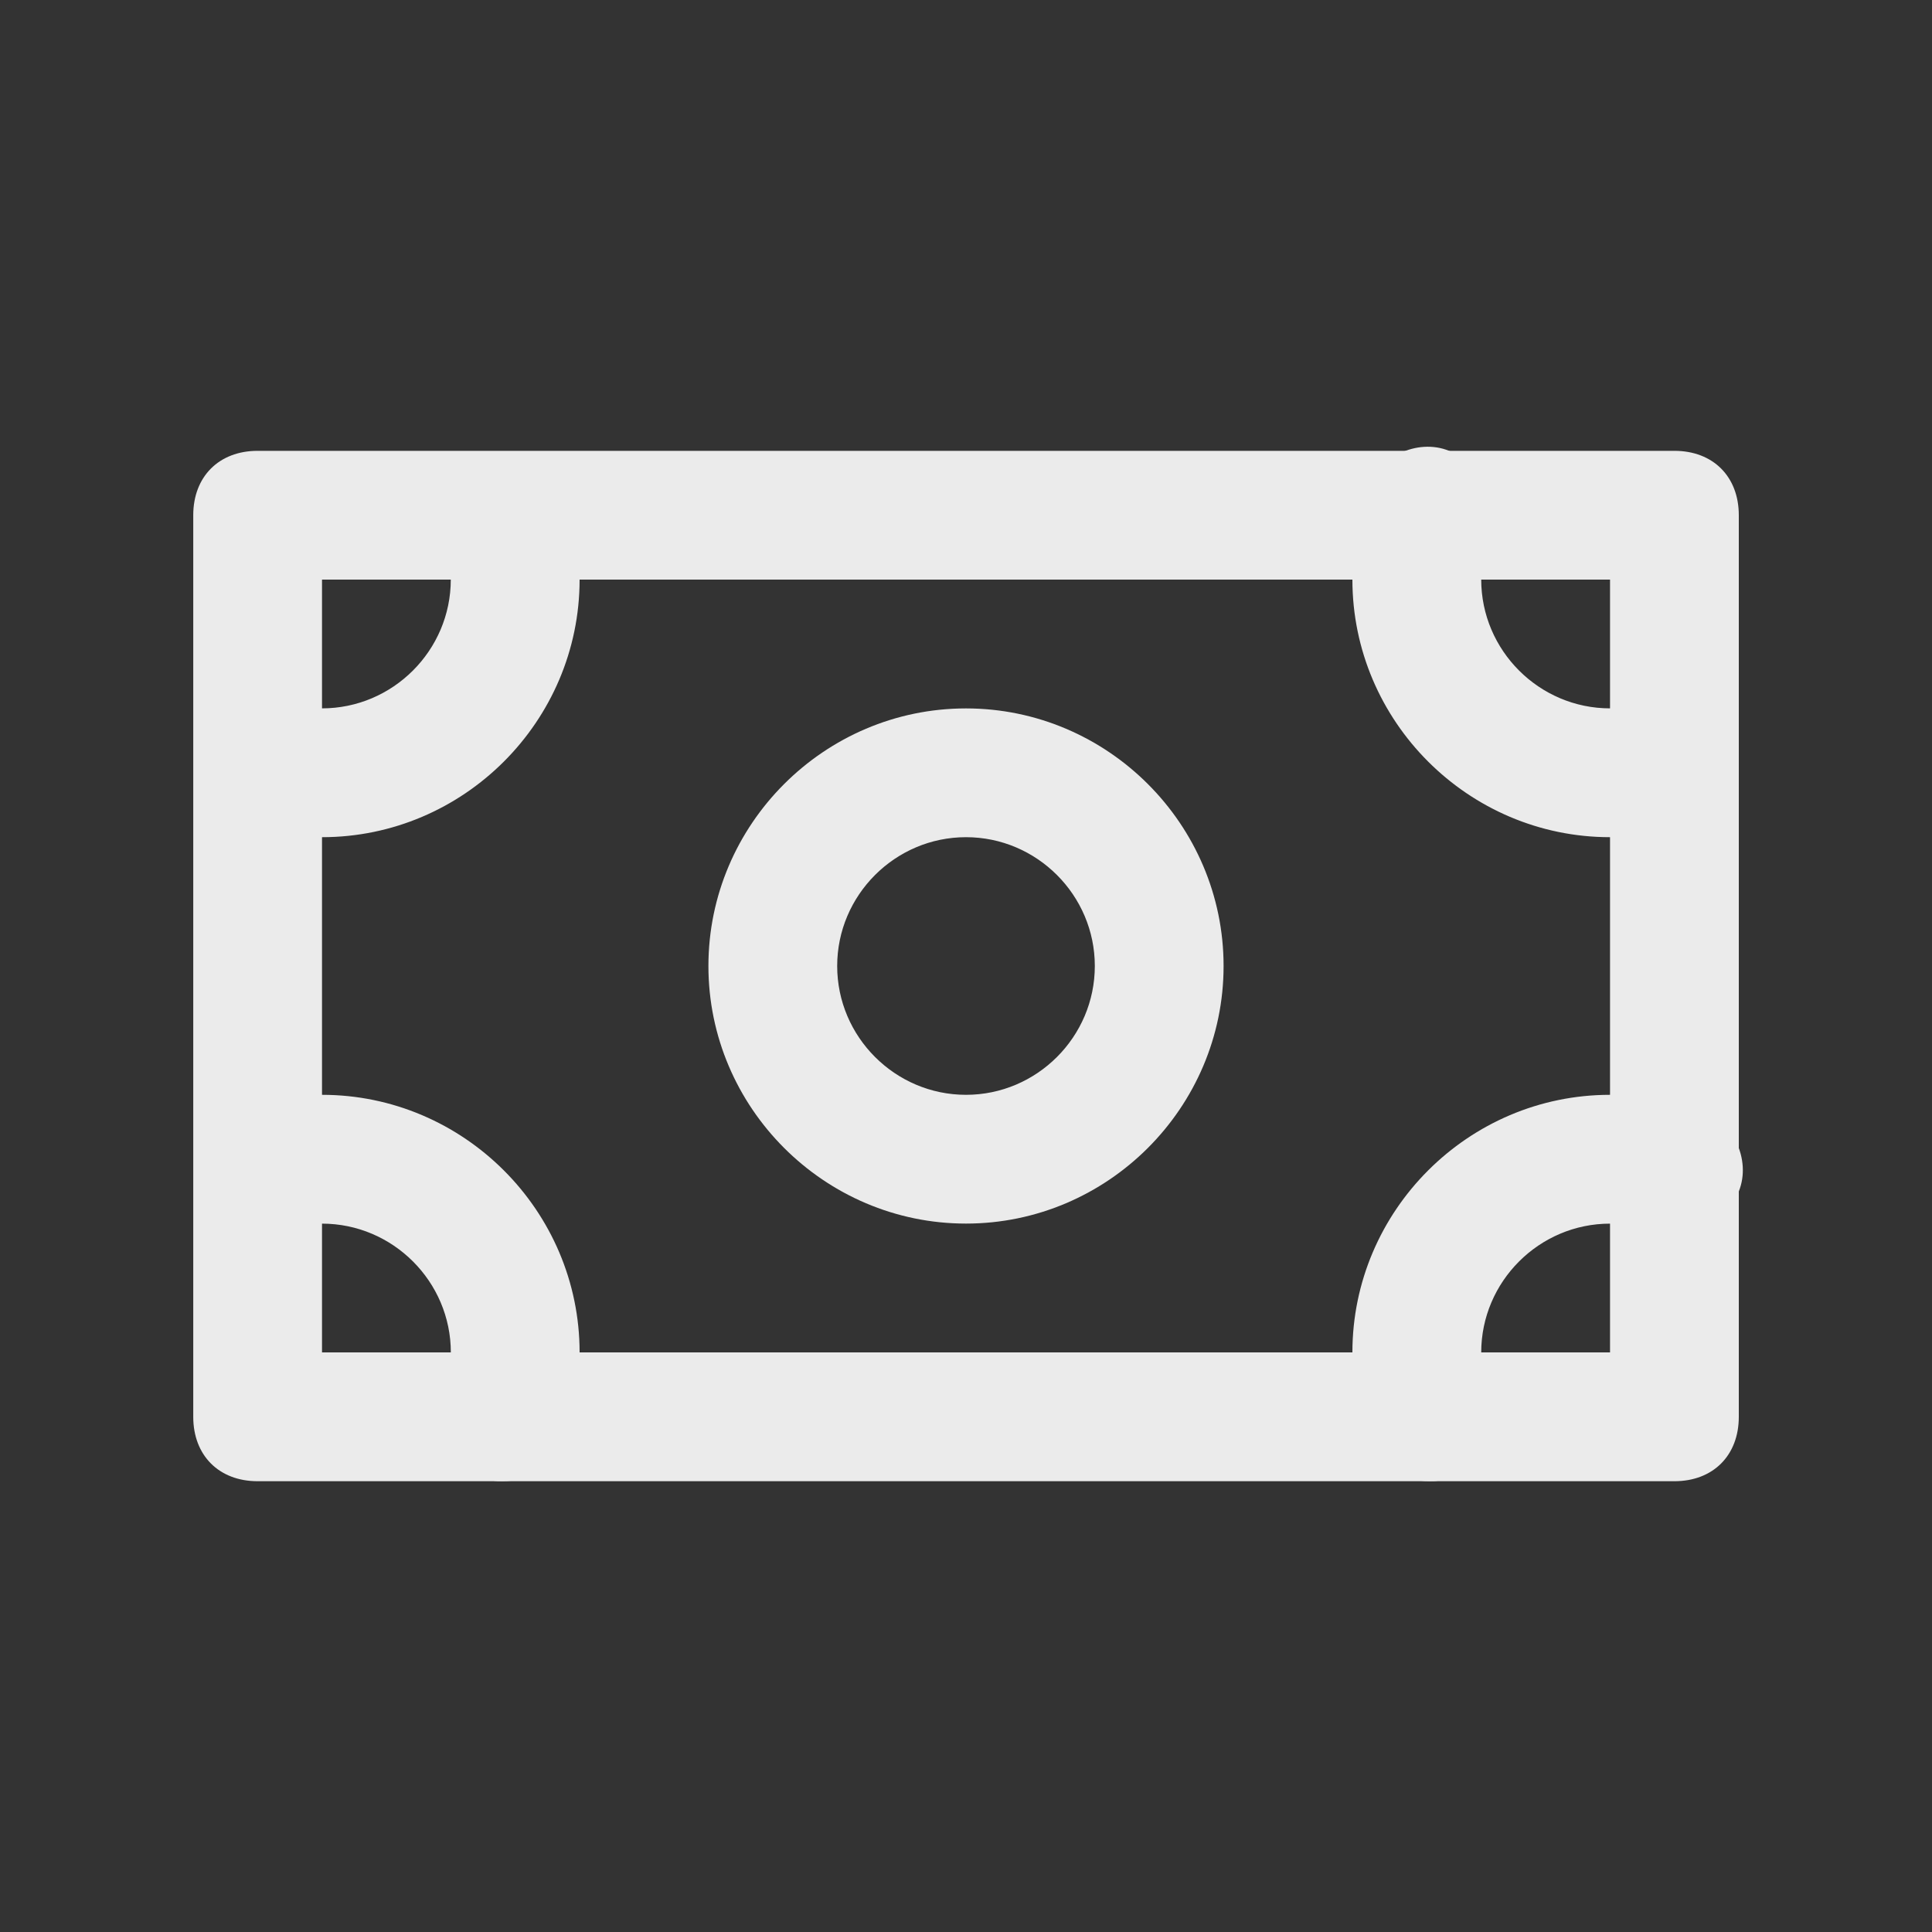 <!-- Generated by IcoMoon.io -->
<svg version="1.1" xmlns="http://www.w3.org/2000/svg" width="40" height="40" viewBox="0 0 40 40">
<rect x="0" y="0" width="40" height="40" fill="#333333" stroke="none"/>
<title>mi-bank-note</title>
<path fill="#ebebeb" d="M34.667 30.667h-29.333c-0.8 0-1.333-0.533-1.333-1.333v-18.667c0-0.8 0.533-1.333 1.333-1.333h29.333c0.8 0 1.333 0.533 1.333 1.333v18.667c0 0.8-0.533 1.333-1.333 1.333zM6.667 28h26.667v-16h-26.667v16z"></path>
<path fill="#ebebeb" d="M20 25.333c-2.933 0-5.333-2.4-5.333-5.333s2.4-5.333 5.333-5.333 5.333 2.4 5.333 5.333-2.4 5.333-5.333 5.333zM20 17.333c-1.467 0-2.667 1.2-2.667 2.667s1.2 2.667 2.667 2.667 2.667-1.2 2.667-2.667-1.2-2.667-2.667-2.667z"></path>
<path fill="#ebebeb" d="M6.667 17.333c-0.667 0-1.2-0.133-1.867-0.267-0.667-0.267-0.933-1.067-0.667-1.733s1.067-1.067 1.733-0.8c0.267 0.133 0.533 0.133 0.8 0.133 1.467 0 2.667-1.2 2.667-2.667 0-0.267 0-0.533-0.133-0.8-0.267-0.8 0-1.467 0.8-1.733 0.667-0.267 1.467 0 1.733 0.667 0.133 0.667 0.267 1.2 0.267 1.867 0 2.933-2.4 5.333-5.333 5.333z"></path>
<path fill="#ebebeb" d="M33.333 17.333c-2.933 0-5.333-2.4-5.333-5.333 0-0.667 0.133-1.2 0.267-1.867 0.267-0.667 1.067-1.067 1.733-0.8s1.067 1.067 0.8 1.733c-0.133 0.4-0.133 0.667-0.133 0.933 0 1.467 1.2 2.667 2.667 2.667 0.267 0 0.533 0 0.8-0.133 0.667-0.267 1.467 0.133 1.733 0.8s-0.133 1.467-0.8 1.733c-0.533 0.133-1.067 0.267-1.733 0.267z"></path>
<path fill="#ebebeb" d="M10.4 30.667c-0.133 0-0.267 0-0.533-0.133-0.667-0.267-1.067-1.067-0.8-1.733 0.267-0.267 0.267-0.533 0.267-0.8 0-1.467-1.2-2.667-2.667-2.667-0.267 0-0.533 0-0.8 0.133-0.667 0.267-1.467-0.133-1.733-0.8s0.133-1.467 0.8-1.733c0.533-0.133 1.067-0.267 1.733-0.267 2.933 0 5.333 2.4 5.333 5.333 0 0.667-0.133 1.2-0.267 1.867-0.267 0.533-0.8 0.8-1.333 0.8z"></path>
<path fill="#ebebeb" d="M29.6 30.667c-0.533 0-1.067-0.267-1.2-0.8-0.267-0.667-0.4-1.2-0.4-1.867 0-2.933 2.4-5.333 5.333-5.333 0.667 0 1.2 0.133 1.867 0.267 0.667 0.267 1.067 1.067 0.8 1.733s-1.067 1.067-1.733 0.8c-0.4-0.133-0.667-0.133-0.933-0.133-1.467 0-2.667 1.2-2.667 2.667 0 0.267 0 0.533 0.133 0.8 0.267 0.667-0.133 1.467-0.8 1.733-0.133 0.133-0.267 0.133-0.4 0.133z"></path>
</svg>
